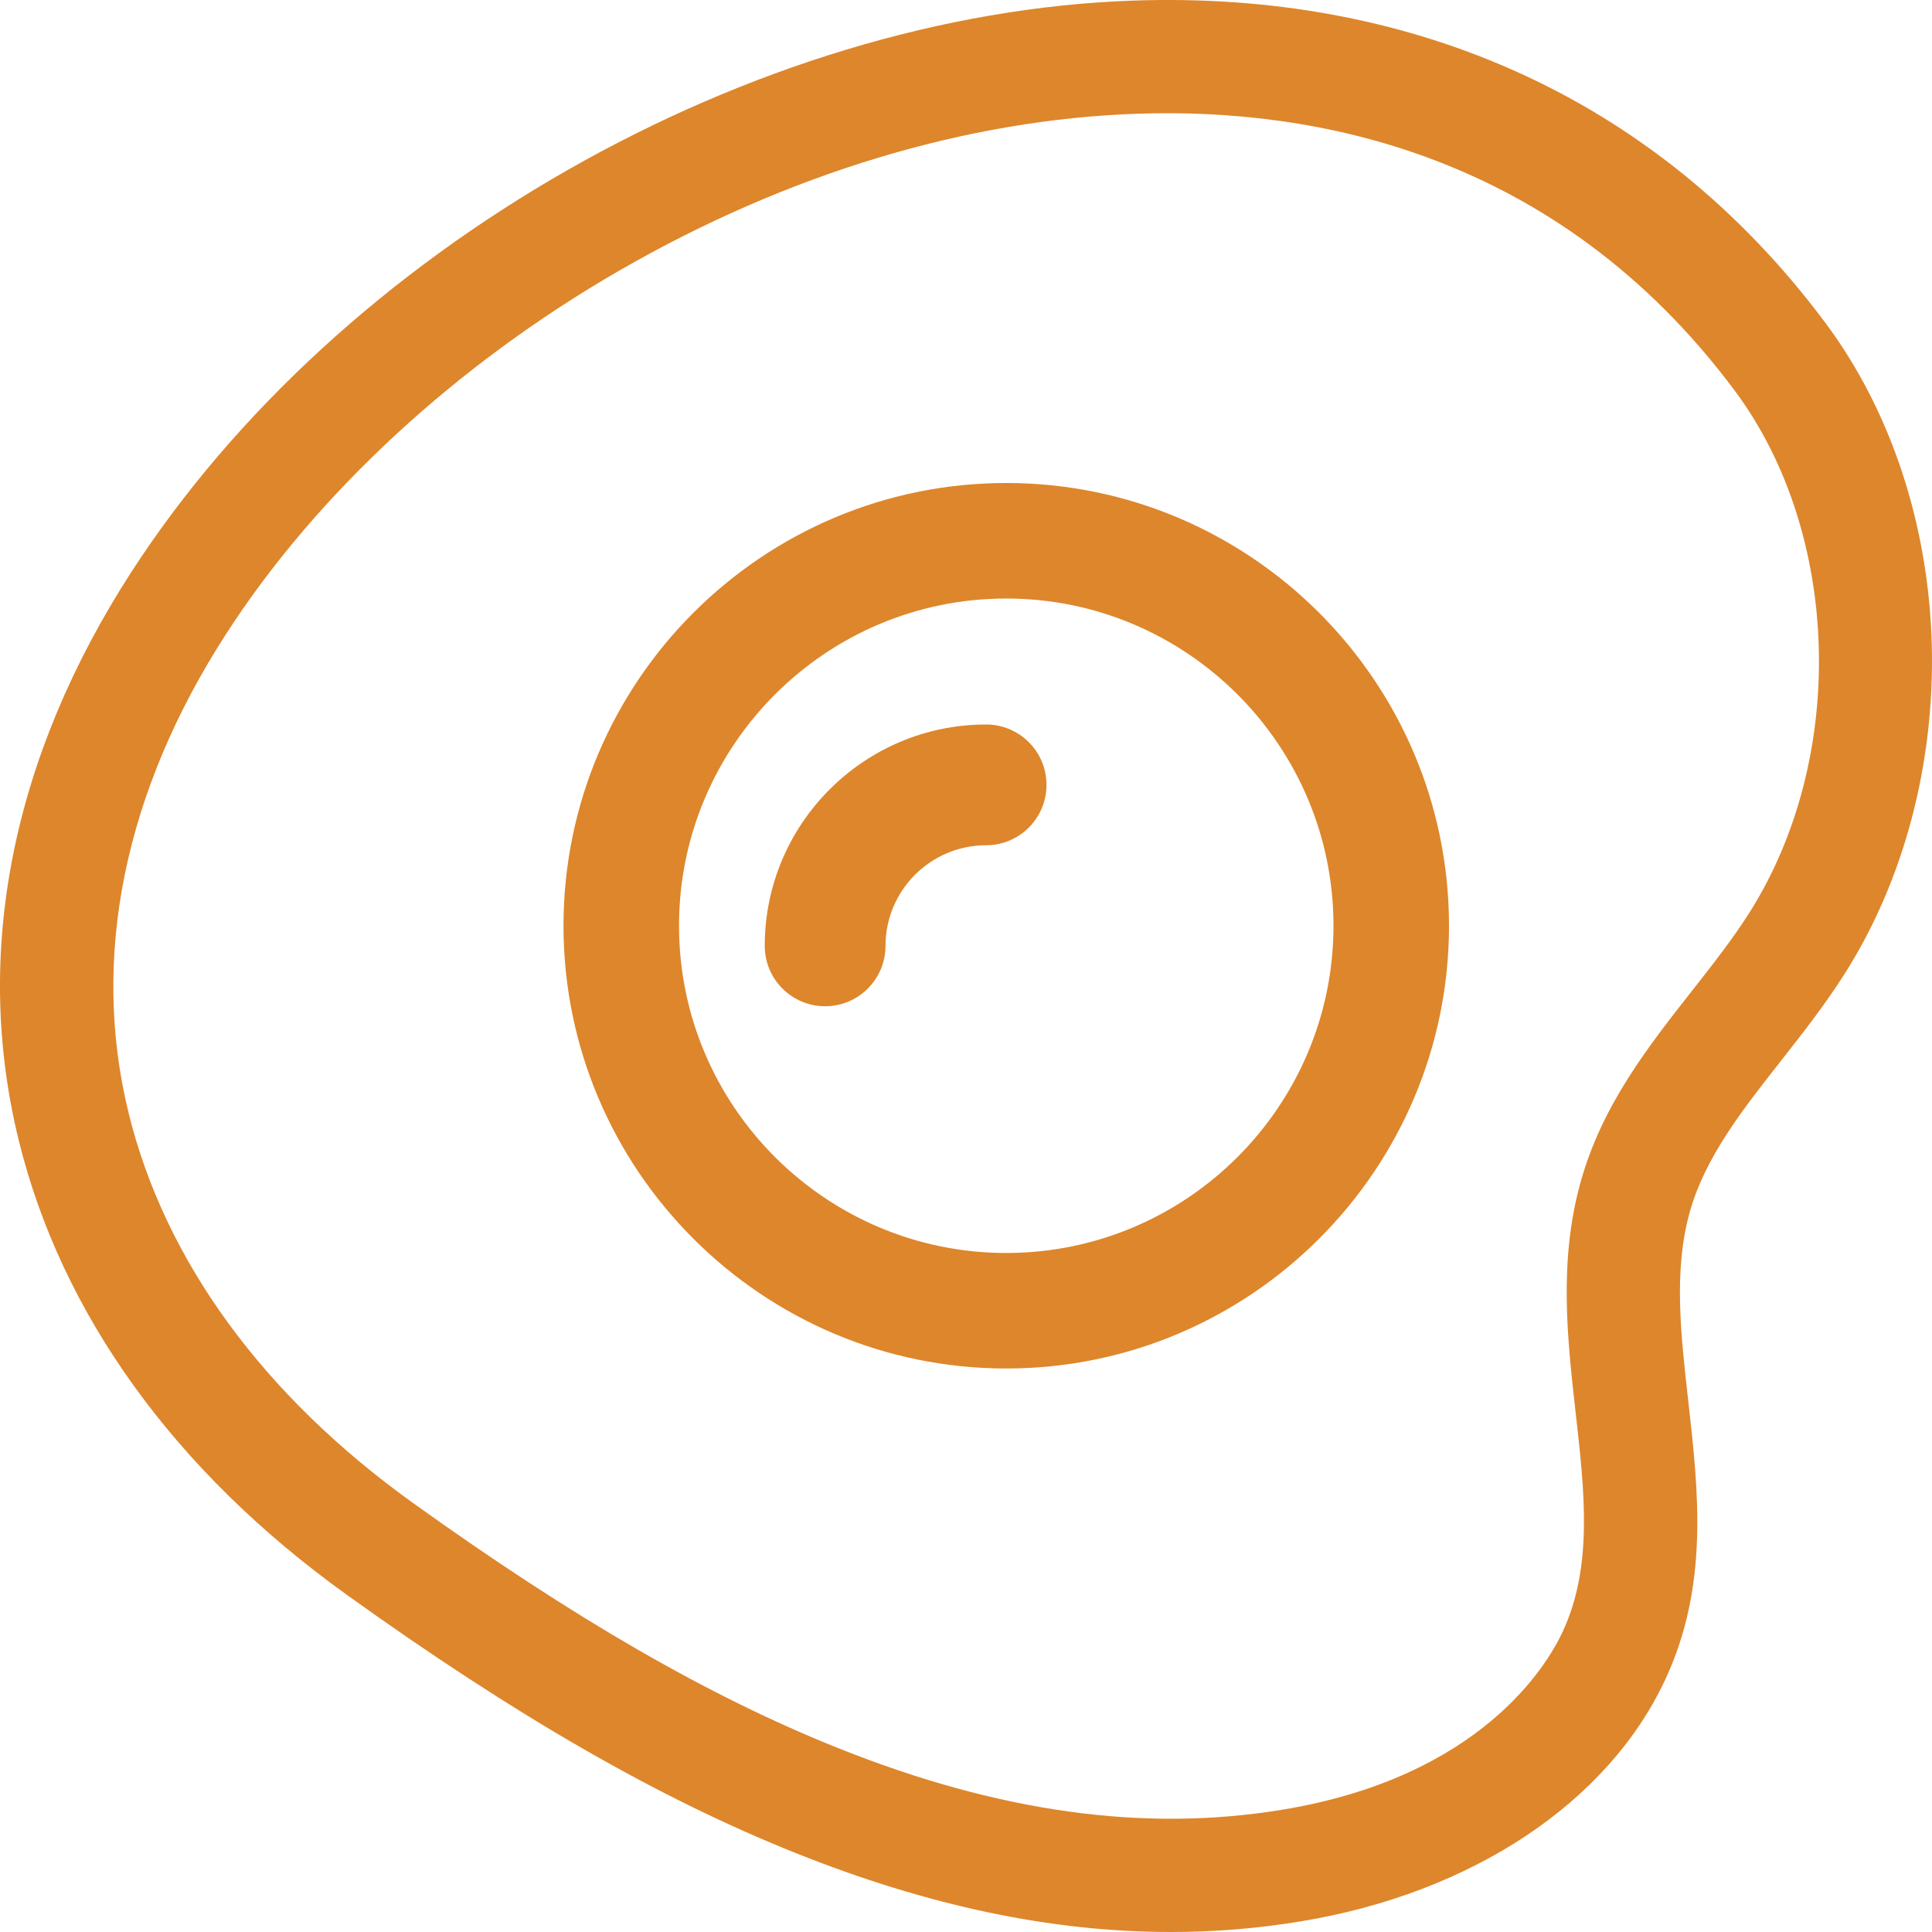 <svg xmlns="http://www.w3.org/2000/svg" width="48" height="48" viewBox="0 0 48 48" fill="none">
  <g clip-path="url(#clip0_2_238)">
    <path d="M47.995 16.045C47.922 13.061 46.985 10.213 45.355 8.026C43.241 5.19 40.605 3.065 37.52 1.711C34.693 0.471 31.548 -0.1 28.174 0.014C18.693 0.334 8.445 6.179 3.252 14.229C0.292 18.817 -0.673 23.688 0.462 28.317C1.523 32.647 4.344 36.558 8.621 39.626C12.817 42.637 16.36 44.675 19.768 46.038C23.049 47.35 26.124 48 29.086 48C30.179 48 31.256 47.912 32.322 47.735C36.561 47.035 39.944 44.791 41.371 41.733C42.462 39.396 42.199 37.062 41.944 34.805C41.756 33.136 41.578 31.56 41.98 30.119C42.359 28.759 43.277 27.591 44.249 26.354C44.785 25.672 45.338 24.968 45.827 24.198C47.297 21.886 48.067 18.99 47.995 16.045ZM43.454 22.69C43.04 23.34 42.553 23.96 42.038 24.616C40.938 26.016 39.801 27.463 39.271 29.364C38.722 31.331 38.939 33.257 39.149 35.12C39.37 37.076 39.578 38.924 38.822 40.544C38.435 41.375 36.788 44.147 31.863 44.961C28.427 45.528 24.812 45.027 20.813 43.427C17.621 42.15 14.268 40.216 10.261 37.341C6.537 34.669 4.093 31.317 3.194 27.648C2.248 23.788 3.085 19.675 5.615 15.754C7.866 12.264 11.339 9.055 15.393 6.719C19.564 4.315 24.016 2.968 28.268 2.825C32.587 2.679 38.665 3.755 43.1 9.707C45.748 13.26 45.9 18.842 43.454 22.69Z" fill="#DE862B"/>
    <path d="M25 12C18.935 12 14 16.935 14 23C14 29.065 18.935 34 25 34C31.065 34 36 29.065 36 23C36 16.935 31.065 12 25 12ZM25 31.13C20.517 31.13 16.87 27.483 16.87 23C16.87 18.517 20.517 14.87 25 14.87C29.483 14.87 33.13 18.517 33.13 23C33.13 27.483 29.483 31.13 25 31.13Z" fill="#DE862B"/>
    <path d="M24.5 18C21.467 18 19 20.467 19 23.5C19 24.328 19.672 25 20.5 25C21.328 25 22 24.328 22 23.5C22 22.122 23.121 21 24.5 21C25.328 21 26 20.328 26 19.5C26 18.672 25.328 18 24.5 18Z" fill="#DE862B"/>
  </g>
  <defs>
    <clipPath id="clip0_2_238">
      <rect width="48" height="48" fill="white"/>
    </clipPath>
  </defs>
</svg>
